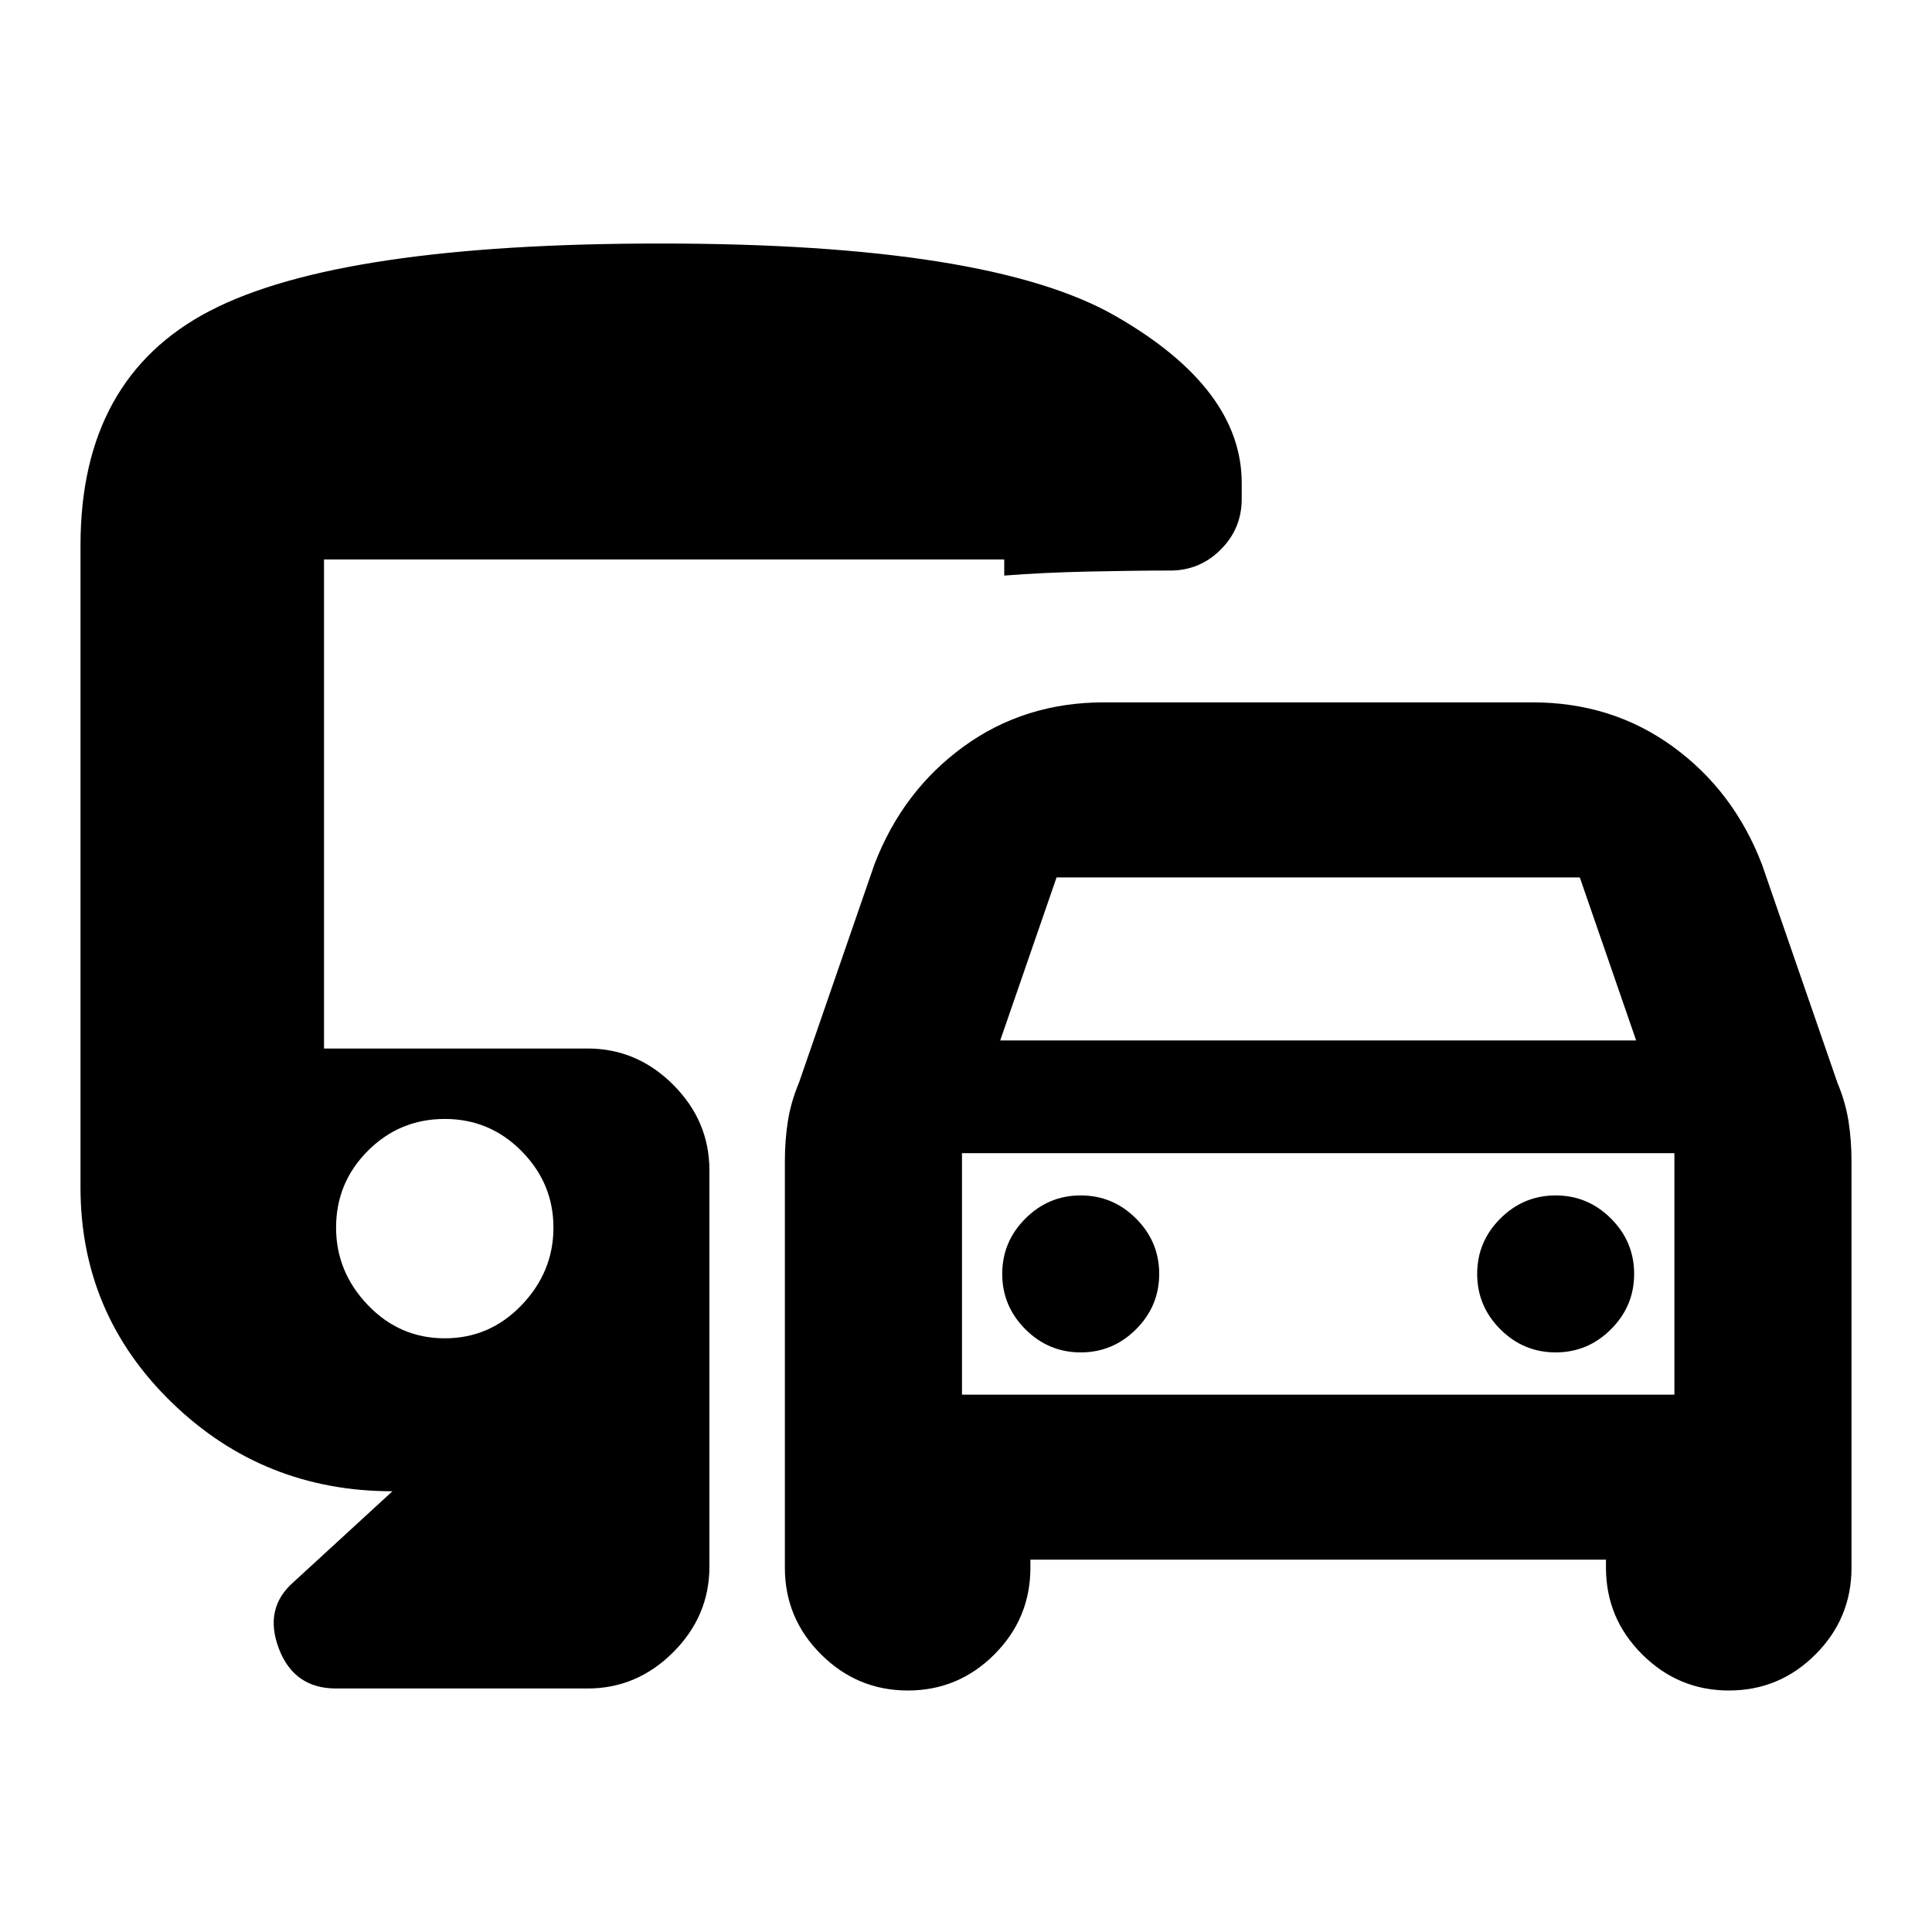 <svg xmlns="http://www.w3.org/2000/svg" height="24" viewBox="0 -960 960 960" width="24"><path d="M512-185v4q0 25.15-17.89 43.07-17.9 17.93-43 17.93Q426-120 408-137.93q-18-17.92-18-43.07v-202q0-10.48 1.5-19.96T397-422l37.5-108.5q14-36.5 44.25-58.5t69.75-22h213q39.5 0 69.75 22t44.25 58.5L913-422q4 9.56 5.5 19.04 1.5 9.48 1.5 19.96v202q0 25.15-17.89 43.07-17.9 17.93-43 17.93Q834-120 816-137.93q-18-17.92-18-43.07v-4H512Zm-15-258h316l-28-81H525l-28 81Zm-19 56v120-120Zm59 99q16 0 27.5-11.5T576-327q0-16-11.5-27.5T537-366q-16 0-27.5 11.5T498-327q0 16 11.5 27.5T537-288Zm236 0q16 0 27.5-11.5T812-327q0-16-11.5-27.5T773-366q-16 0-27.5 11.5T734-327q0 16 11.5 27.5T773-288ZM167-121q-21 0-28.5-20t7.5-33l49-45q-64.17 0-109.58-44.04Q40-307.08 40-370v-319q0-83.2 64.41-116.6Q168.83-839 328.27-839q163.23 0 225.98 36T617-720v8q0 14.65-10.42 25.08-10.43 10.42-25.08 10.42-17.5 0-40.5.5t-42 2v-8H161v243h131q24.5 0 42.5 18t18 42.5v197q0 24.5-18 42.5T292-121H167Zm54-174q22.38 0 38.19-16.5Q275-328 275-350t-15.81-38q-15.81-16-38.19-16-22.37 0-38.19 15.81Q167-372.38 167-350q0 22 15.81 38.5Q198.63-295 221-295Zm257 28h354v-120H478v120Z"/></svg>